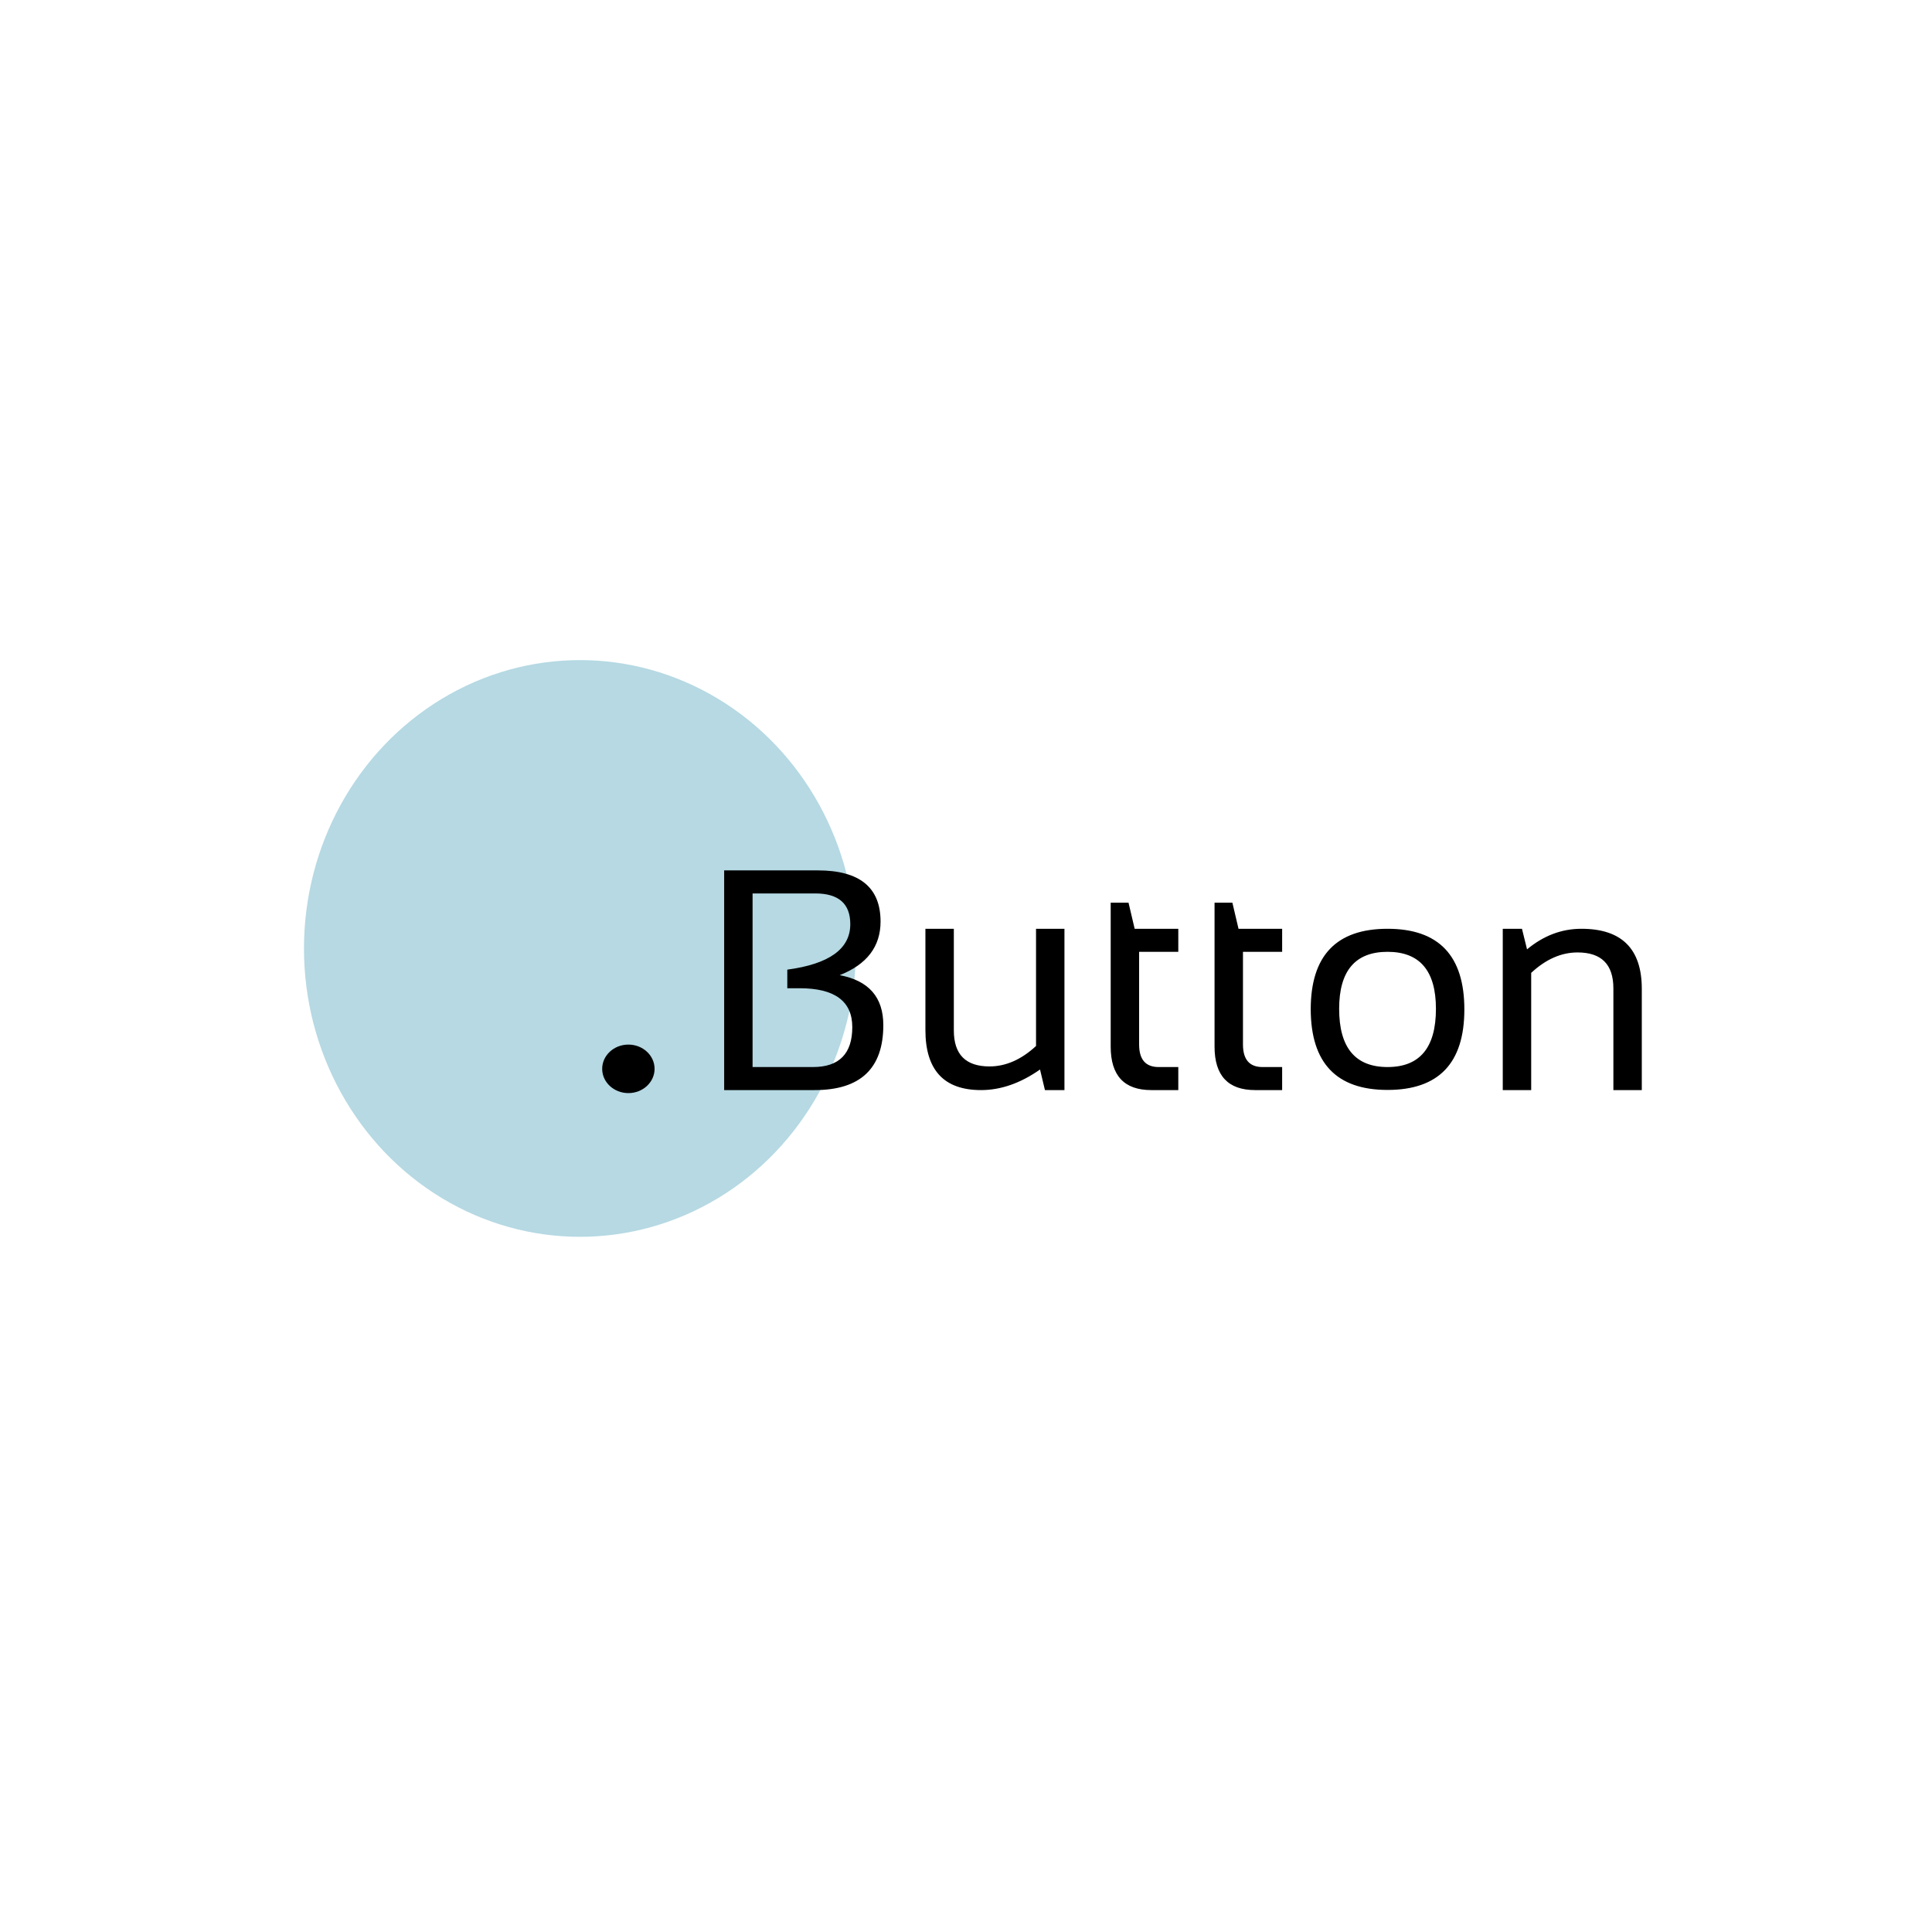 <svg width="350" height="350" viewBox="0 0 350 350" fill="none" xmlns="http://www.w3.org/2000/svg">
<rect width="350" height="350" fill="white"/>
<ellipse cx="105.067" cy="171.822" rx="50" ry="52.239" fill="#B6D9E3"/>
<path d="M131.188 197.48V157.68H148.165C155.735 157.68 159.521 160.77 159.521 166.948C159.521 171.476 157.053 174.714 152.117 176.662C157.387 177.645 160.021 180.66 160.021 185.707C160.021 193.556 155.875 197.48 147.581 197.48H131.188ZM147.274 193.305C152.024 193.305 154.399 190.893 154.399 186.069C154.399 181.375 151.217 179.028 144.853 179.028H142.626V175.66C150.234 174.639 154.038 171.893 154.038 167.422C154.038 163.711 151.922 161.855 147.692 161.855H136.336V193.305H147.274ZM192.835 168.257V197.48H189.301L188.41 193.751C184.866 196.237 181.304 197.48 177.723 197.48C171.006 197.48 167.647 193.853 167.647 186.598V168.257H172.796V186.681C172.796 191.023 174.949 193.194 179.253 193.194C182.204 193.194 185.015 191.96 187.687 189.492V168.257H192.835ZM201.213 163.525H204.441L205.555 168.257H213.459V172.431H206.362V189.214C206.362 191.942 207.54 193.305 209.896 193.305H213.459V197.48H208.561C203.662 197.48 201.213 194.855 201.213 189.604V163.525ZM220.027 163.525H223.256L224.369 168.257H232.273V172.431H225.176V189.214C225.176 191.942 226.354 193.305 228.711 193.305H232.273V197.48H227.375C222.477 197.48 220.027 194.855 220.027 189.604V163.525ZM242.599 182.757C242.599 189.789 245.521 193.305 251.366 193.305C257.211 193.305 260.133 189.789 260.133 182.757C260.133 175.873 257.211 172.431 251.366 172.431C245.521 172.431 242.599 175.873 242.599 182.757ZM237.45 182.868C237.45 173.127 242.089 168.257 251.366 168.257C260.644 168.257 265.282 173.127 265.282 182.868C265.282 192.591 260.644 197.452 251.366 197.452C242.126 197.452 237.487 192.591 237.45 182.868ZM272.24 197.48V168.257H275.719L276.638 171.986C279.625 169.5 282.909 168.257 286.49 168.257C293.782 168.257 297.428 171.884 297.428 179.139V197.48H292.279V179.055C292.279 174.714 290.118 172.543 285.794 172.543C282.844 172.543 280.042 173.777 277.389 176.244V197.48H272.24Z" fill="black"/>
<ellipse cx="113.837" cy="193.631" rx="4.746" ry="4.394" fill="black"/>
</svg>
